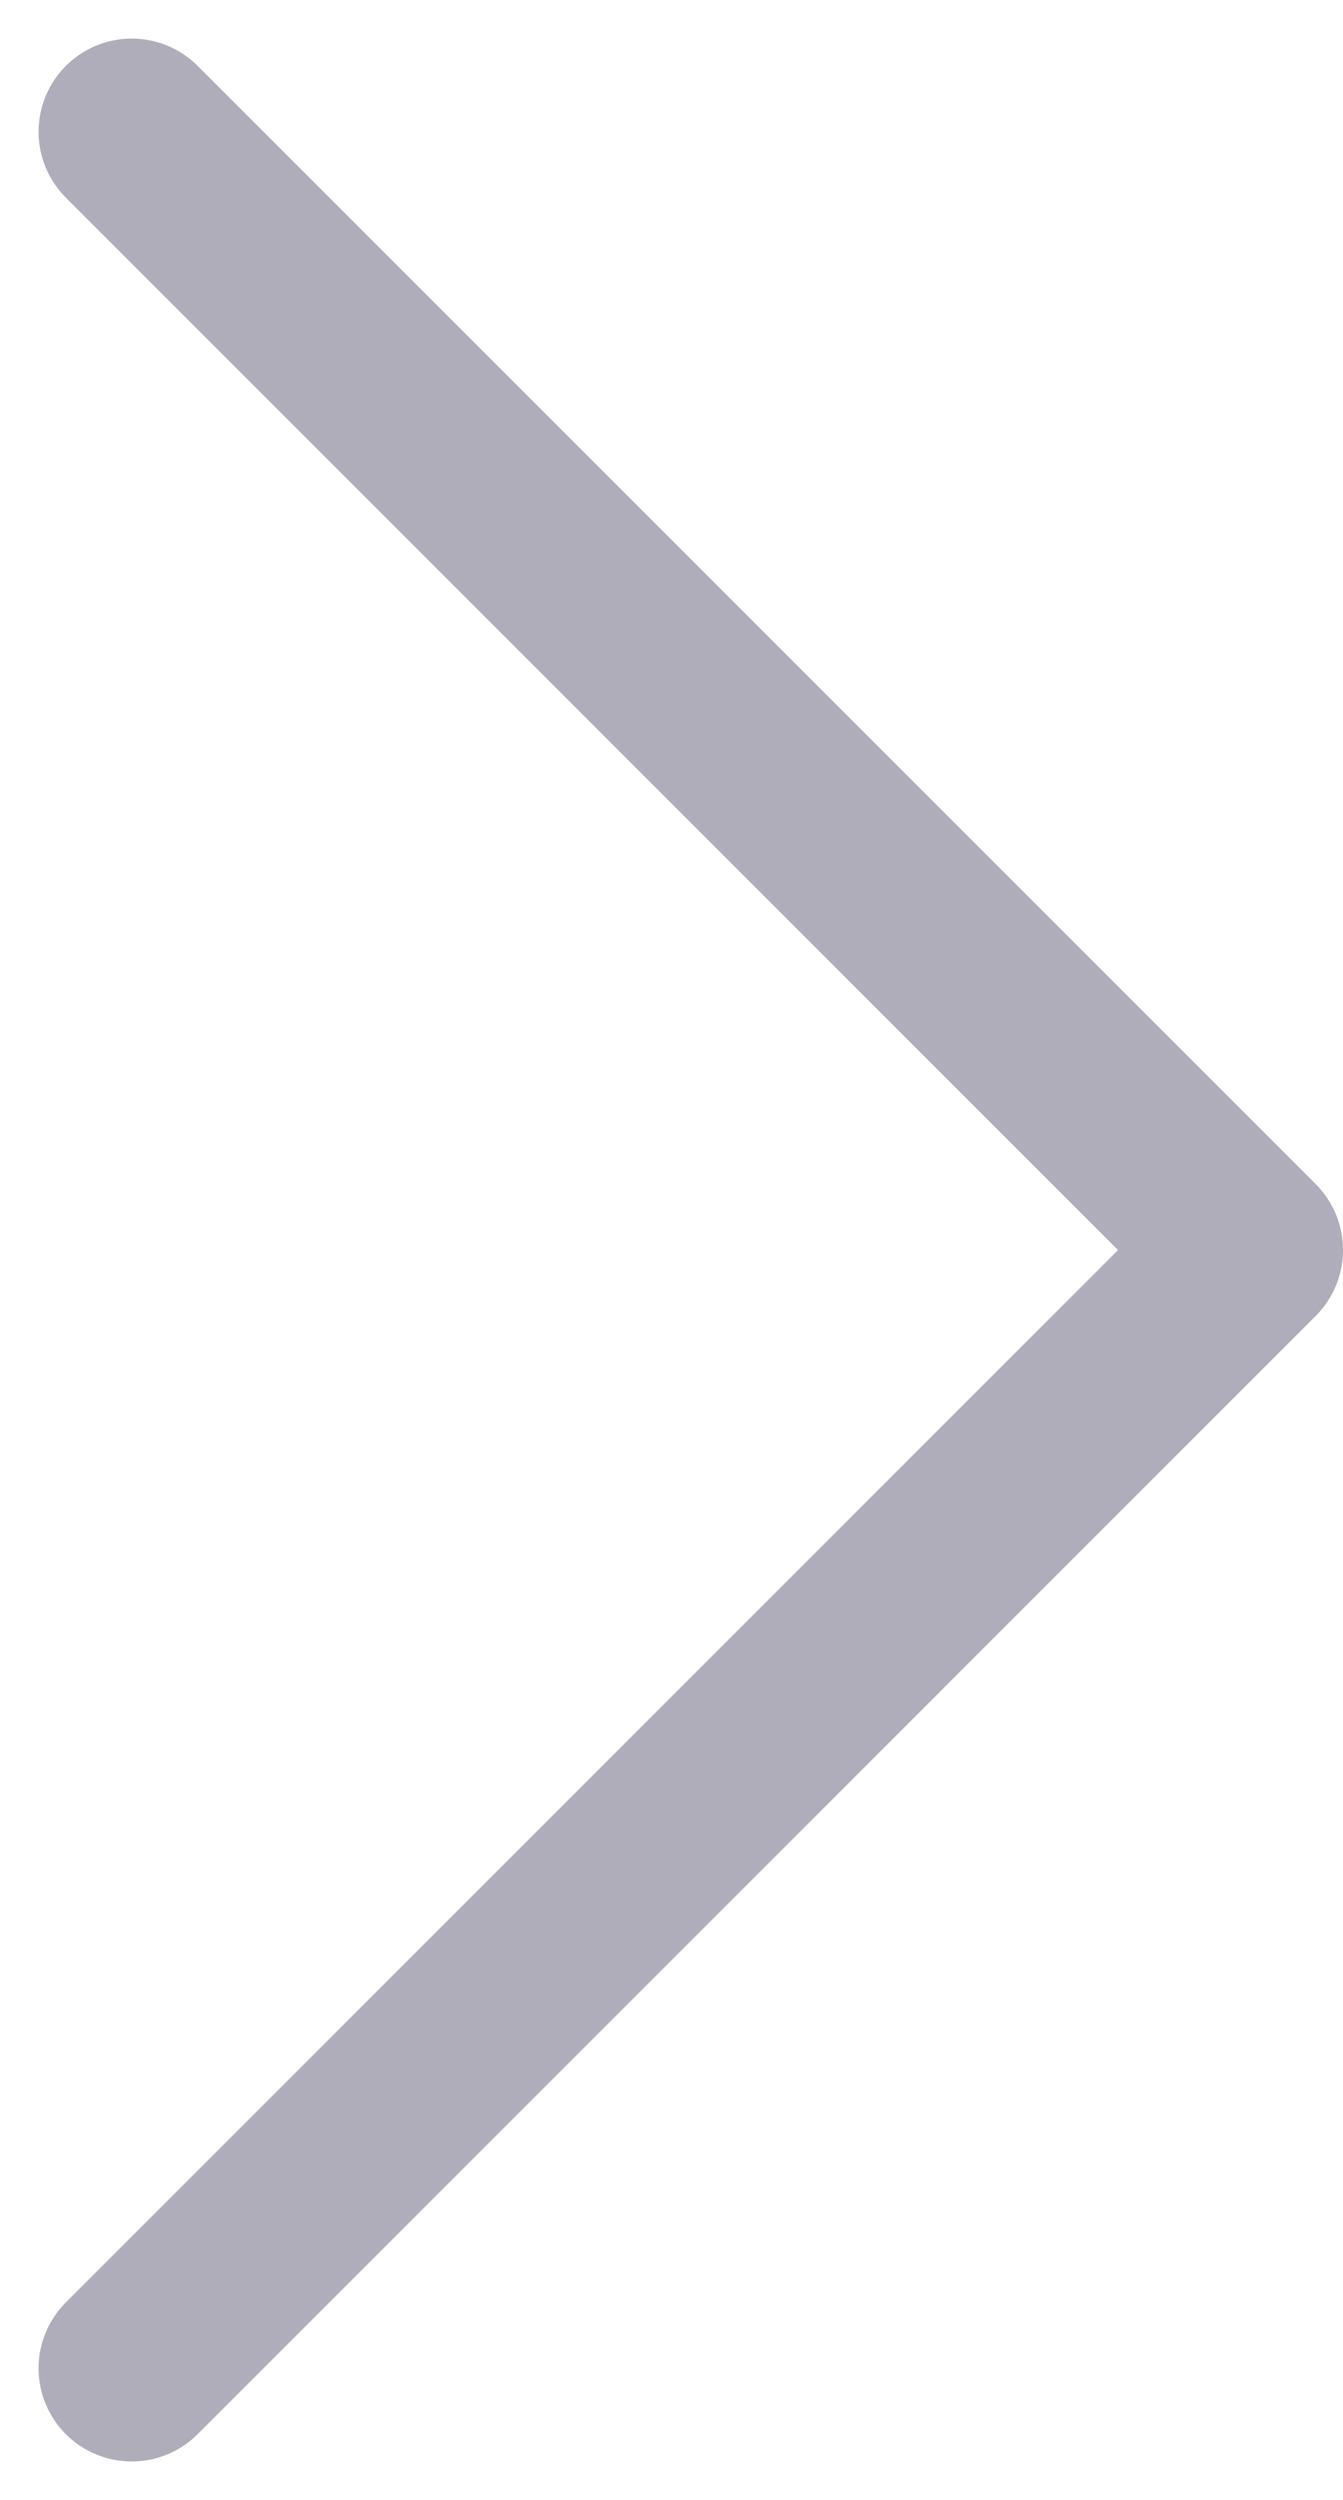 <svg xmlns="http://www.w3.org/2000/svg" width="7.207" height="13.414" viewBox="0 0 7.207 13.414">
  <path id="Icon" d="M0,12,6,6,0,0" transform="translate(0.707 0.707)" fill="none" stroke="#afadb9" stroke-linecap="round" stroke-linejoin="round" stroke-miterlimit="10" stroke-width="1"/>
</svg>
